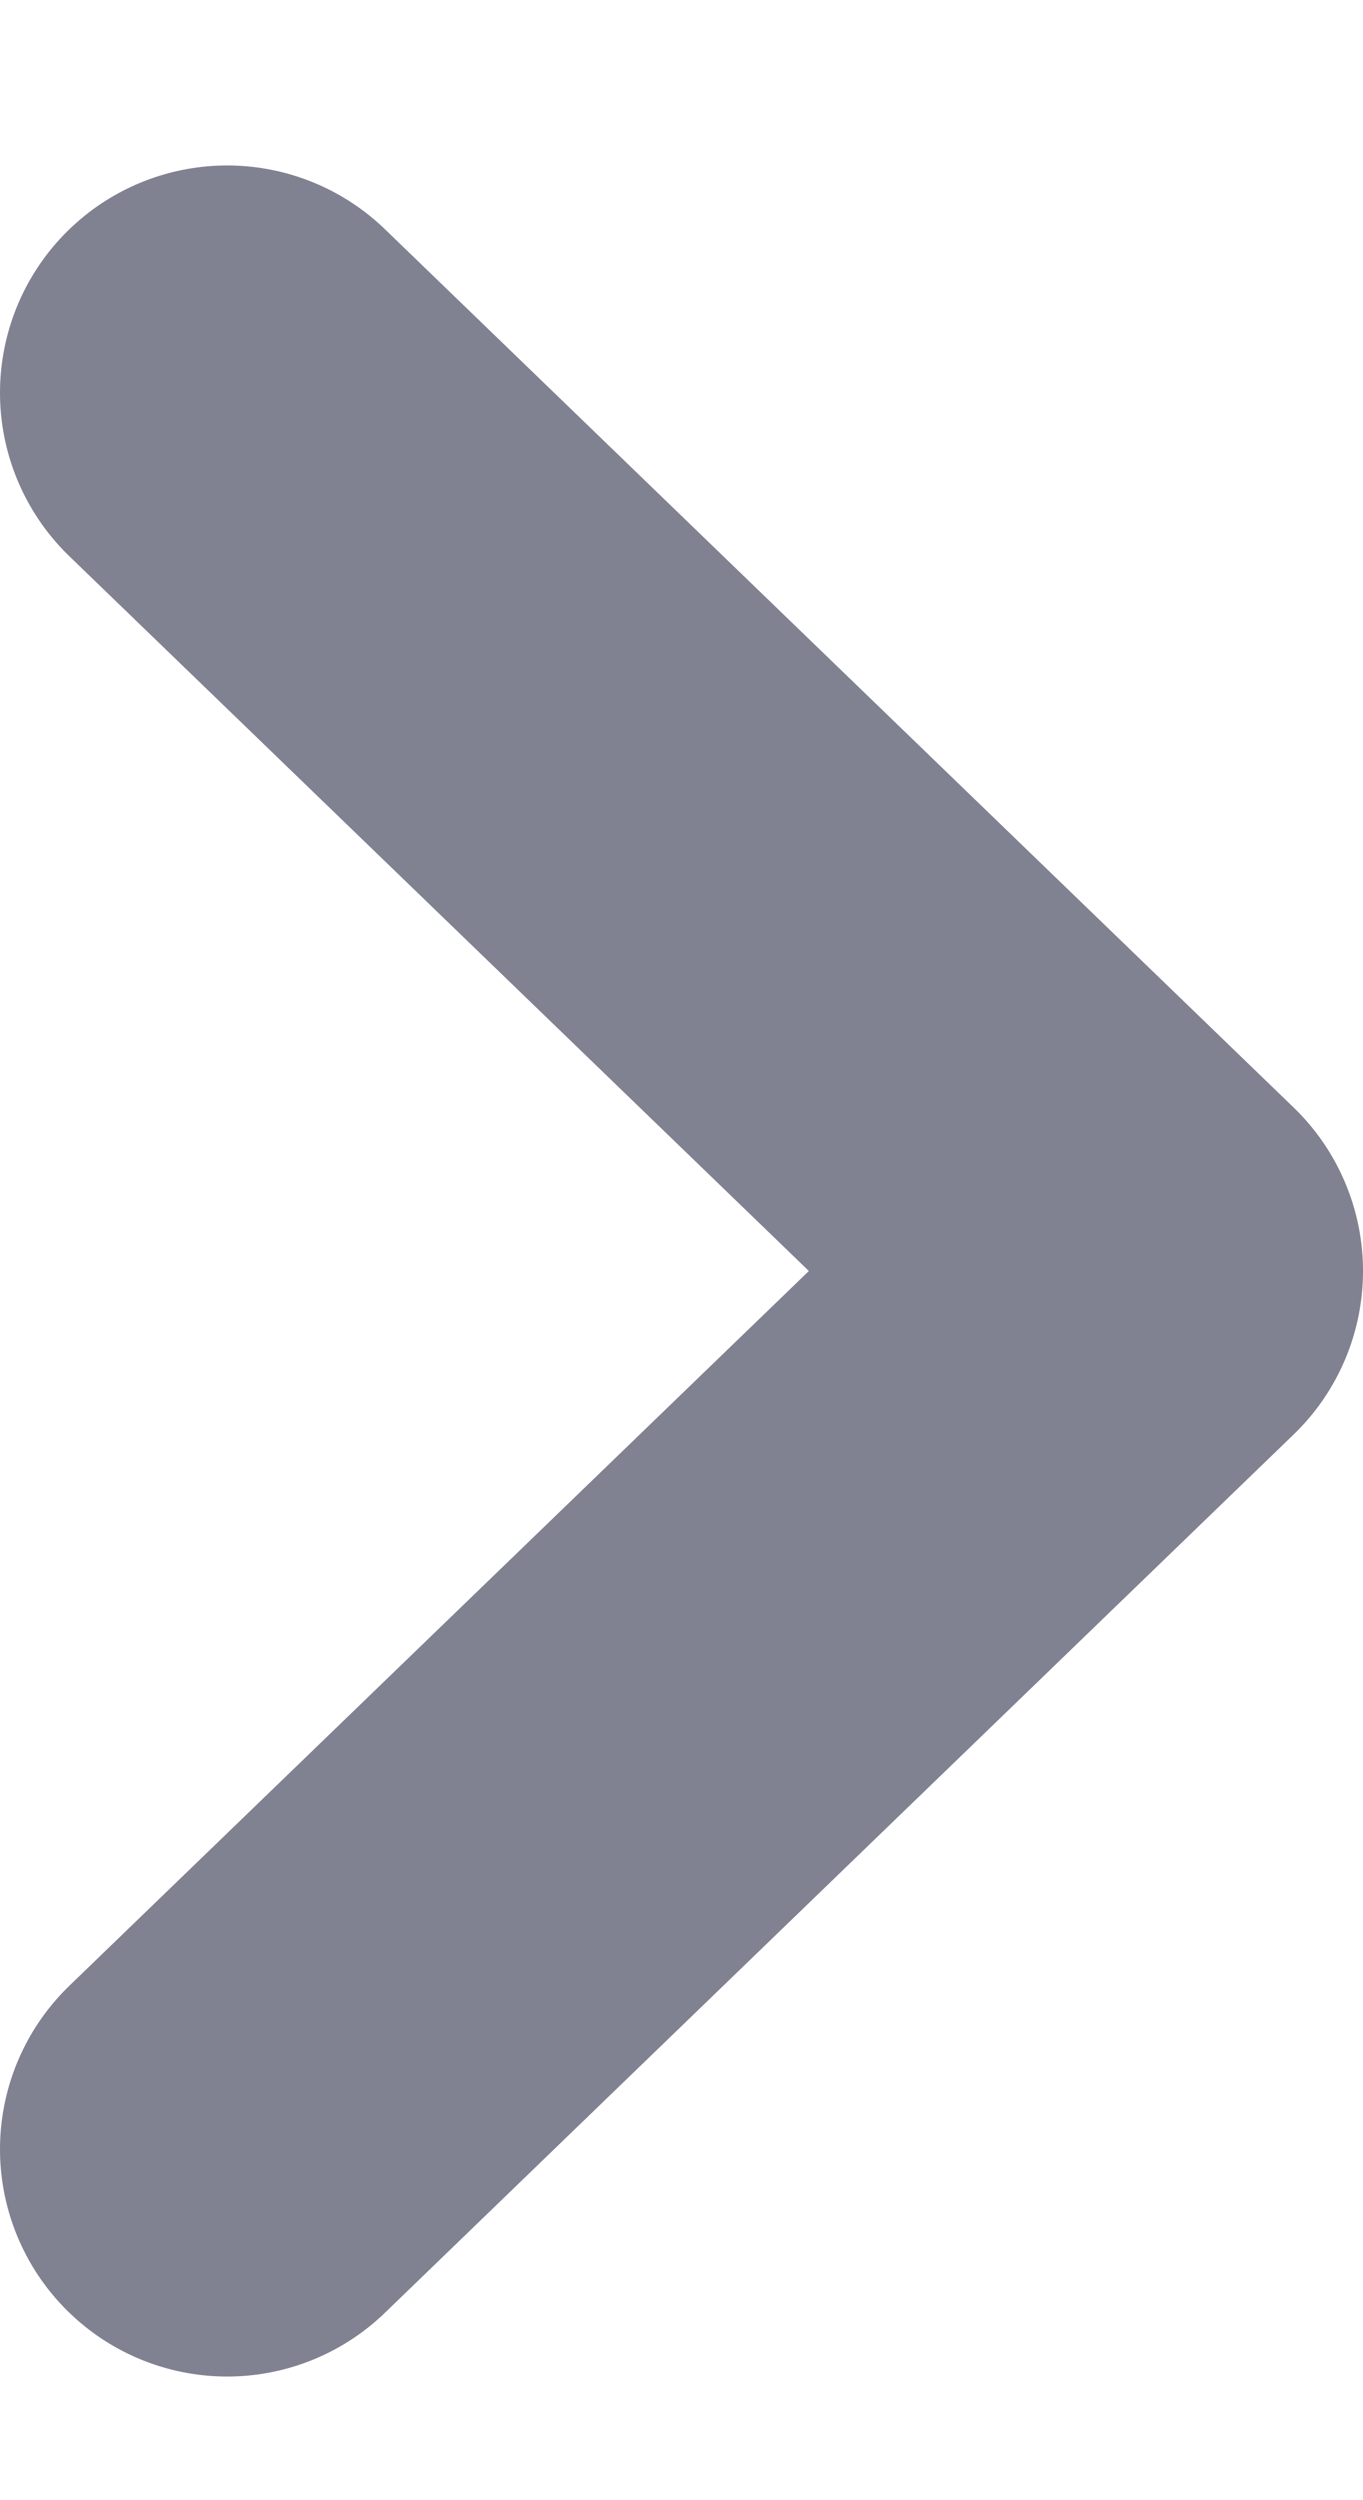 <?xml version="1.0" encoding="UTF-8"?>
<svg width="6px" height="11px" viewBox="0 0 6 11" version="1.1" xmlns="http://www.w3.org/2000/svg" xmlns:xlink="http://www.w3.org/1999/xlink">
    <title>箭头@2x</title>
    <g id="页面-1" stroke="none" stroke-width="1" fill="none" fill-rule="evenodd">
        <g id="开发/工作台" transform="translate(-1835, -478)">
            <g id="箭头" transform="translate(1826, 472)">
                <rect id="bound" x="0" y="0" width="24" height="23.185"></rect>
                <g id="small-right" transform="translate(10, 7.728)" stroke="#808191" stroke-linecap="round" stroke-linejoin="round" stroke-width="2">
                    <polyline id="Path" points="0 0 4 3.864 0 7.728"></polyline>
                </g>
            </g>
        </g>
    </g>
</svg>